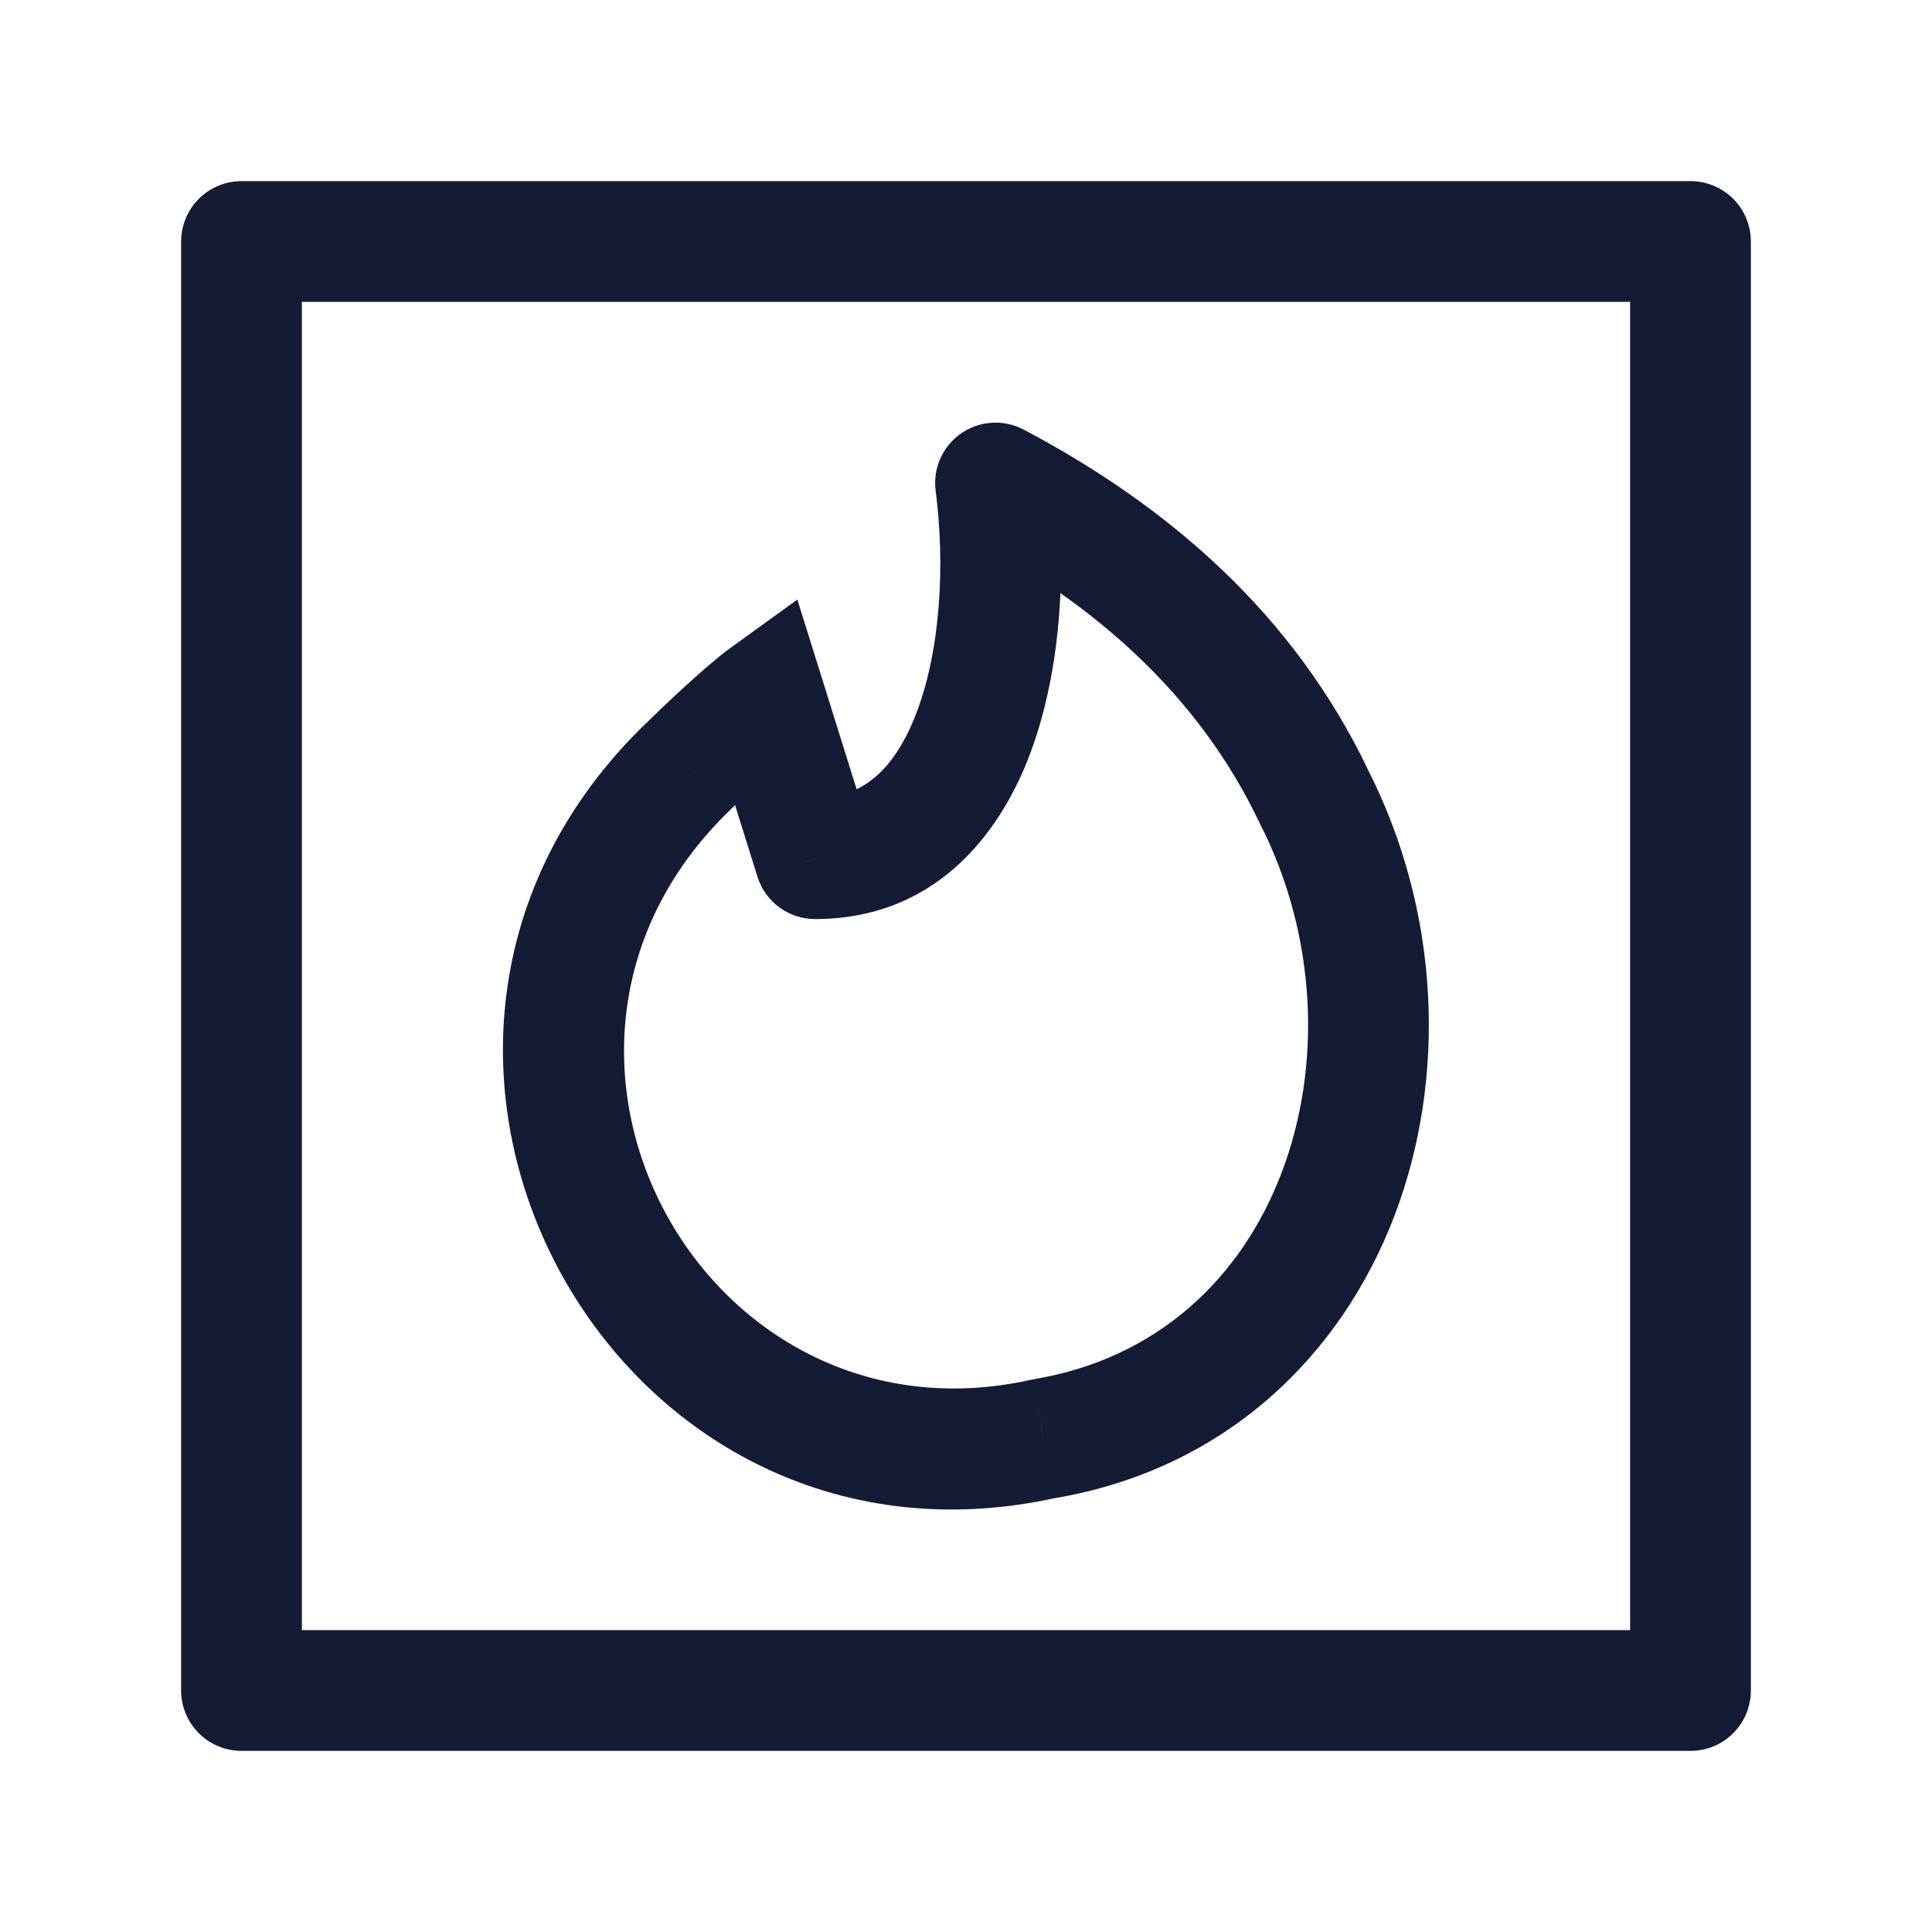 <svg width="24" height="24" viewBox="0 0 24 24" fill="none" xmlns="http://www.w3.org/2000/svg">
<path d="M21 3V21H3V3H21Z" stroke="#141B34" stroke-width="1.5" stroke-linejoin="round"/>
<path d="M16.324 9.899L15.646 10.221C15.649 10.227 15.652 10.233 15.655 10.239L16.324 9.899ZM12.961 17.874L12.838 17.134C12.825 17.136 12.812 17.139 12.799 17.142L12.961 17.874ZM8.552 9.519L9.073 10.059L9.082 10.05L8.552 9.519ZM9.5 8.667L10.216 8.443L9.905 7.448L9.06 8.059L9.5 8.667ZM10.125 10.667L9.409 10.89C9.507 11.204 9.797 11.417 10.125 11.417V10.667ZM12.367 6L12.717 5.337C12.469 5.206 12.169 5.224 11.939 5.384C11.709 5.544 11.587 5.818 11.623 6.096L12.367 6ZM15.655 10.239C16.36 11.626 16.425 13.246 15.92 14.57C15.422 15.875 14.382 16.877 12.838 17.134L13.085 18.614C15.216 18.258 16.657 16.846 17.322 15.104C17.979 13.38 17.887 11.319 16.992 9.559L15.655 10.239ZM12.799 17.142C8.733 18.042 5.995 13.021 9.073 10.059L8.032 8.978C3.876 12.98 7.561 19.837 13.123 18.606L12.799 17.142ZM9.082 10.05C9.277 9.855 9.772 9.396 9.939 9.274L9.06 8.059C8.784 8.258 8.214 8.797 8.023 8.988L9.082 10.05ZM8.784 8.89L9.409 10.89L10.841 10.443L10.216 8.443L8.784 8.89ZM10.125 11.417C11.567 11.417 12.402 10.426 12.803 9.345C13.198 8.28 13.25 6.983 13.111 5.904L11.623 6.096C11.742 7.017 11.682 8.054 11.397 8.822C11.118 9.575 10.703 9.917 10.125 9.917V11.417ZM12.017 6.663C13.605 7.502 14.895 8.64 15.646 10.221L17.001 9.577C16.073 7.625 14.504 6.28 12.717 5.337L12.017 6.663Z" fill="#141B34"/>
</svg>
